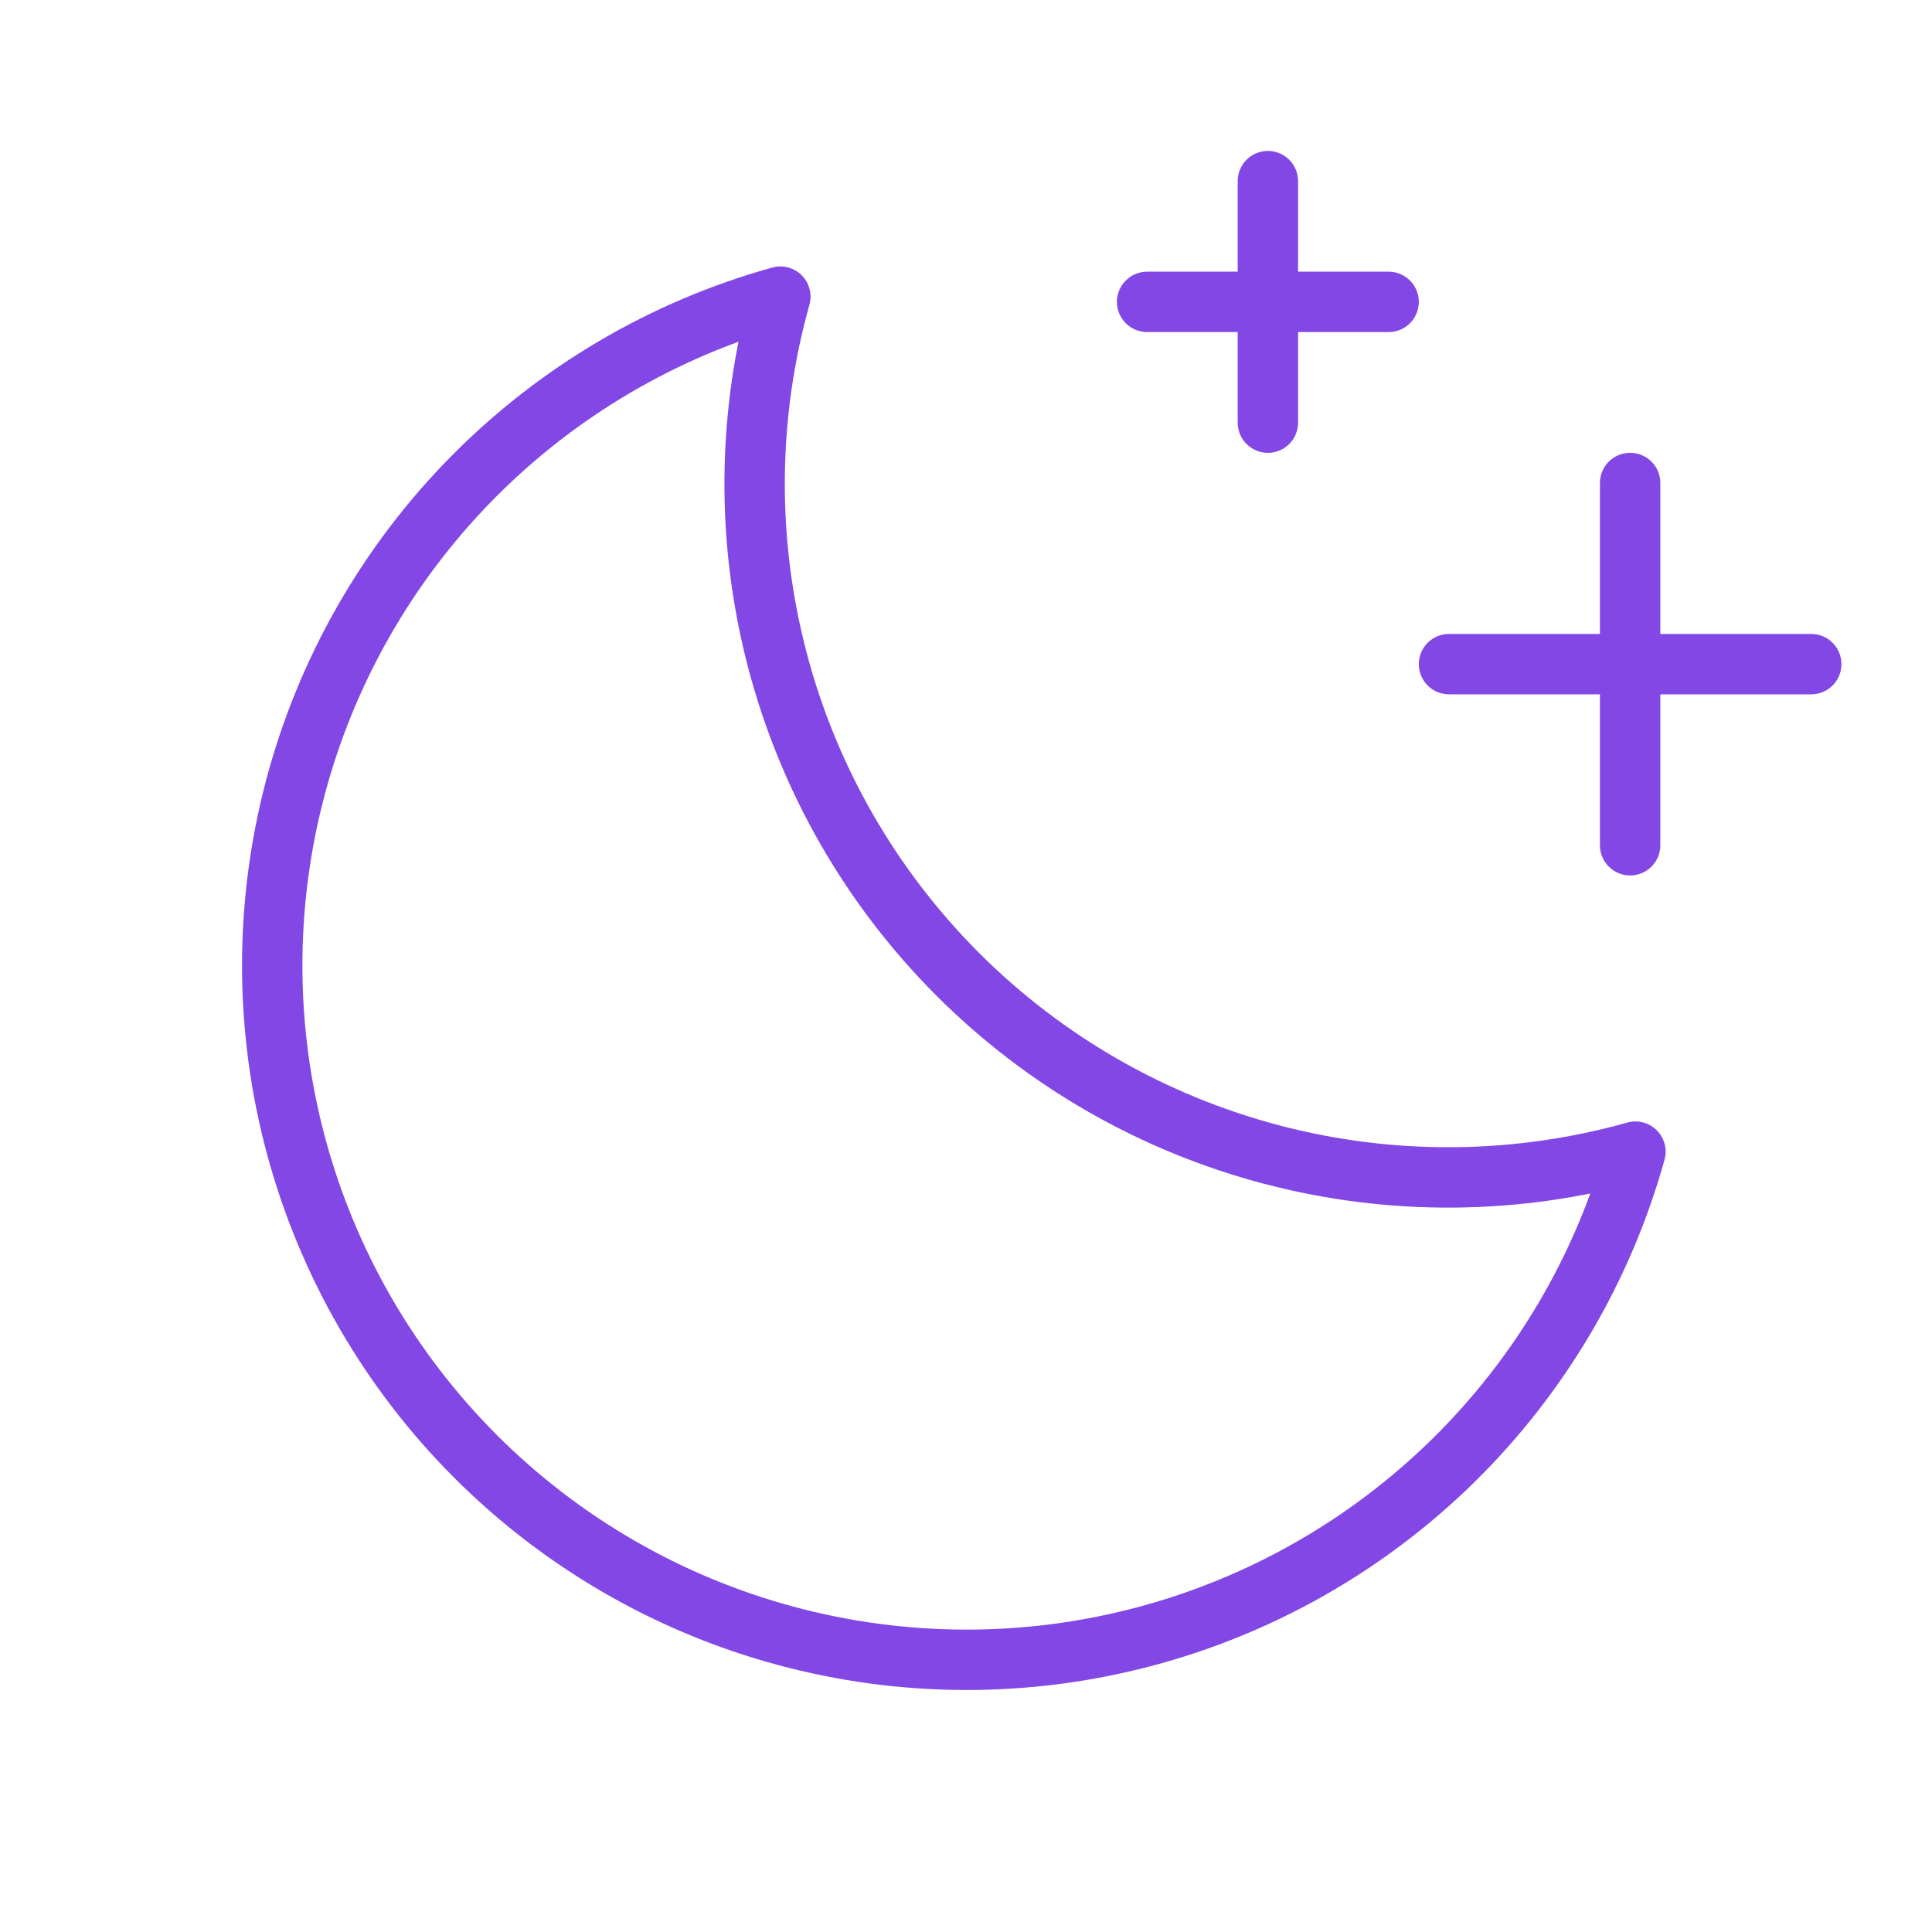<svg width="32" height="32" viewBox="0 0 32 32" fill="none" xmlns="http://www.w3.org/2000/svg">
<path d="M27 14V8" stroke="#8247E5" stroke-linecap="round" stroke-linejoin="round"/>
<path d="M30 11H24" stroke="#8247E5" stroke-linecap="round" stroke-linejoin="round"/>
<path d="M21 3V7" stroke="#8247E5" stroke-linecap="round" stroke-linejoin="round"/>
<path d="M23 5H19" stroke="#8247E5" stroke-linecap="round" stroke-linejoin="round"/>
<path d="M27.088 19.075C25.124 19.626 23.05 19.644 21.077 19.127C19.105 18.611 17.305 17.579 15.863 16.137C14.421 14.695 13.389 12.896 12.873 10.923C12.357 8.95 12.375 6.876 12.925 4.913C10.989 5.451 9.229 6.488 7.818 7.919C6.408 9.35 5.397 11.126 4.886 13.069C4.376 15.012 4.383 17.055 4.908 18.995C5.433 20.934 6.456 22.702 7.877 24.123C9.298 25.544 11.066 26.568 13.005 27.092C14.945 27.617 16.988 27.625 18.931 27.114C20.875 26.603 22.65 25.592 24.081 24.182C25.512 22.771 26.549 21.011 27.088 19.075V19.075Z" stroke="#8247E5" stroke-linecap="round" stroke-linejoin="round"/>
</svg>
